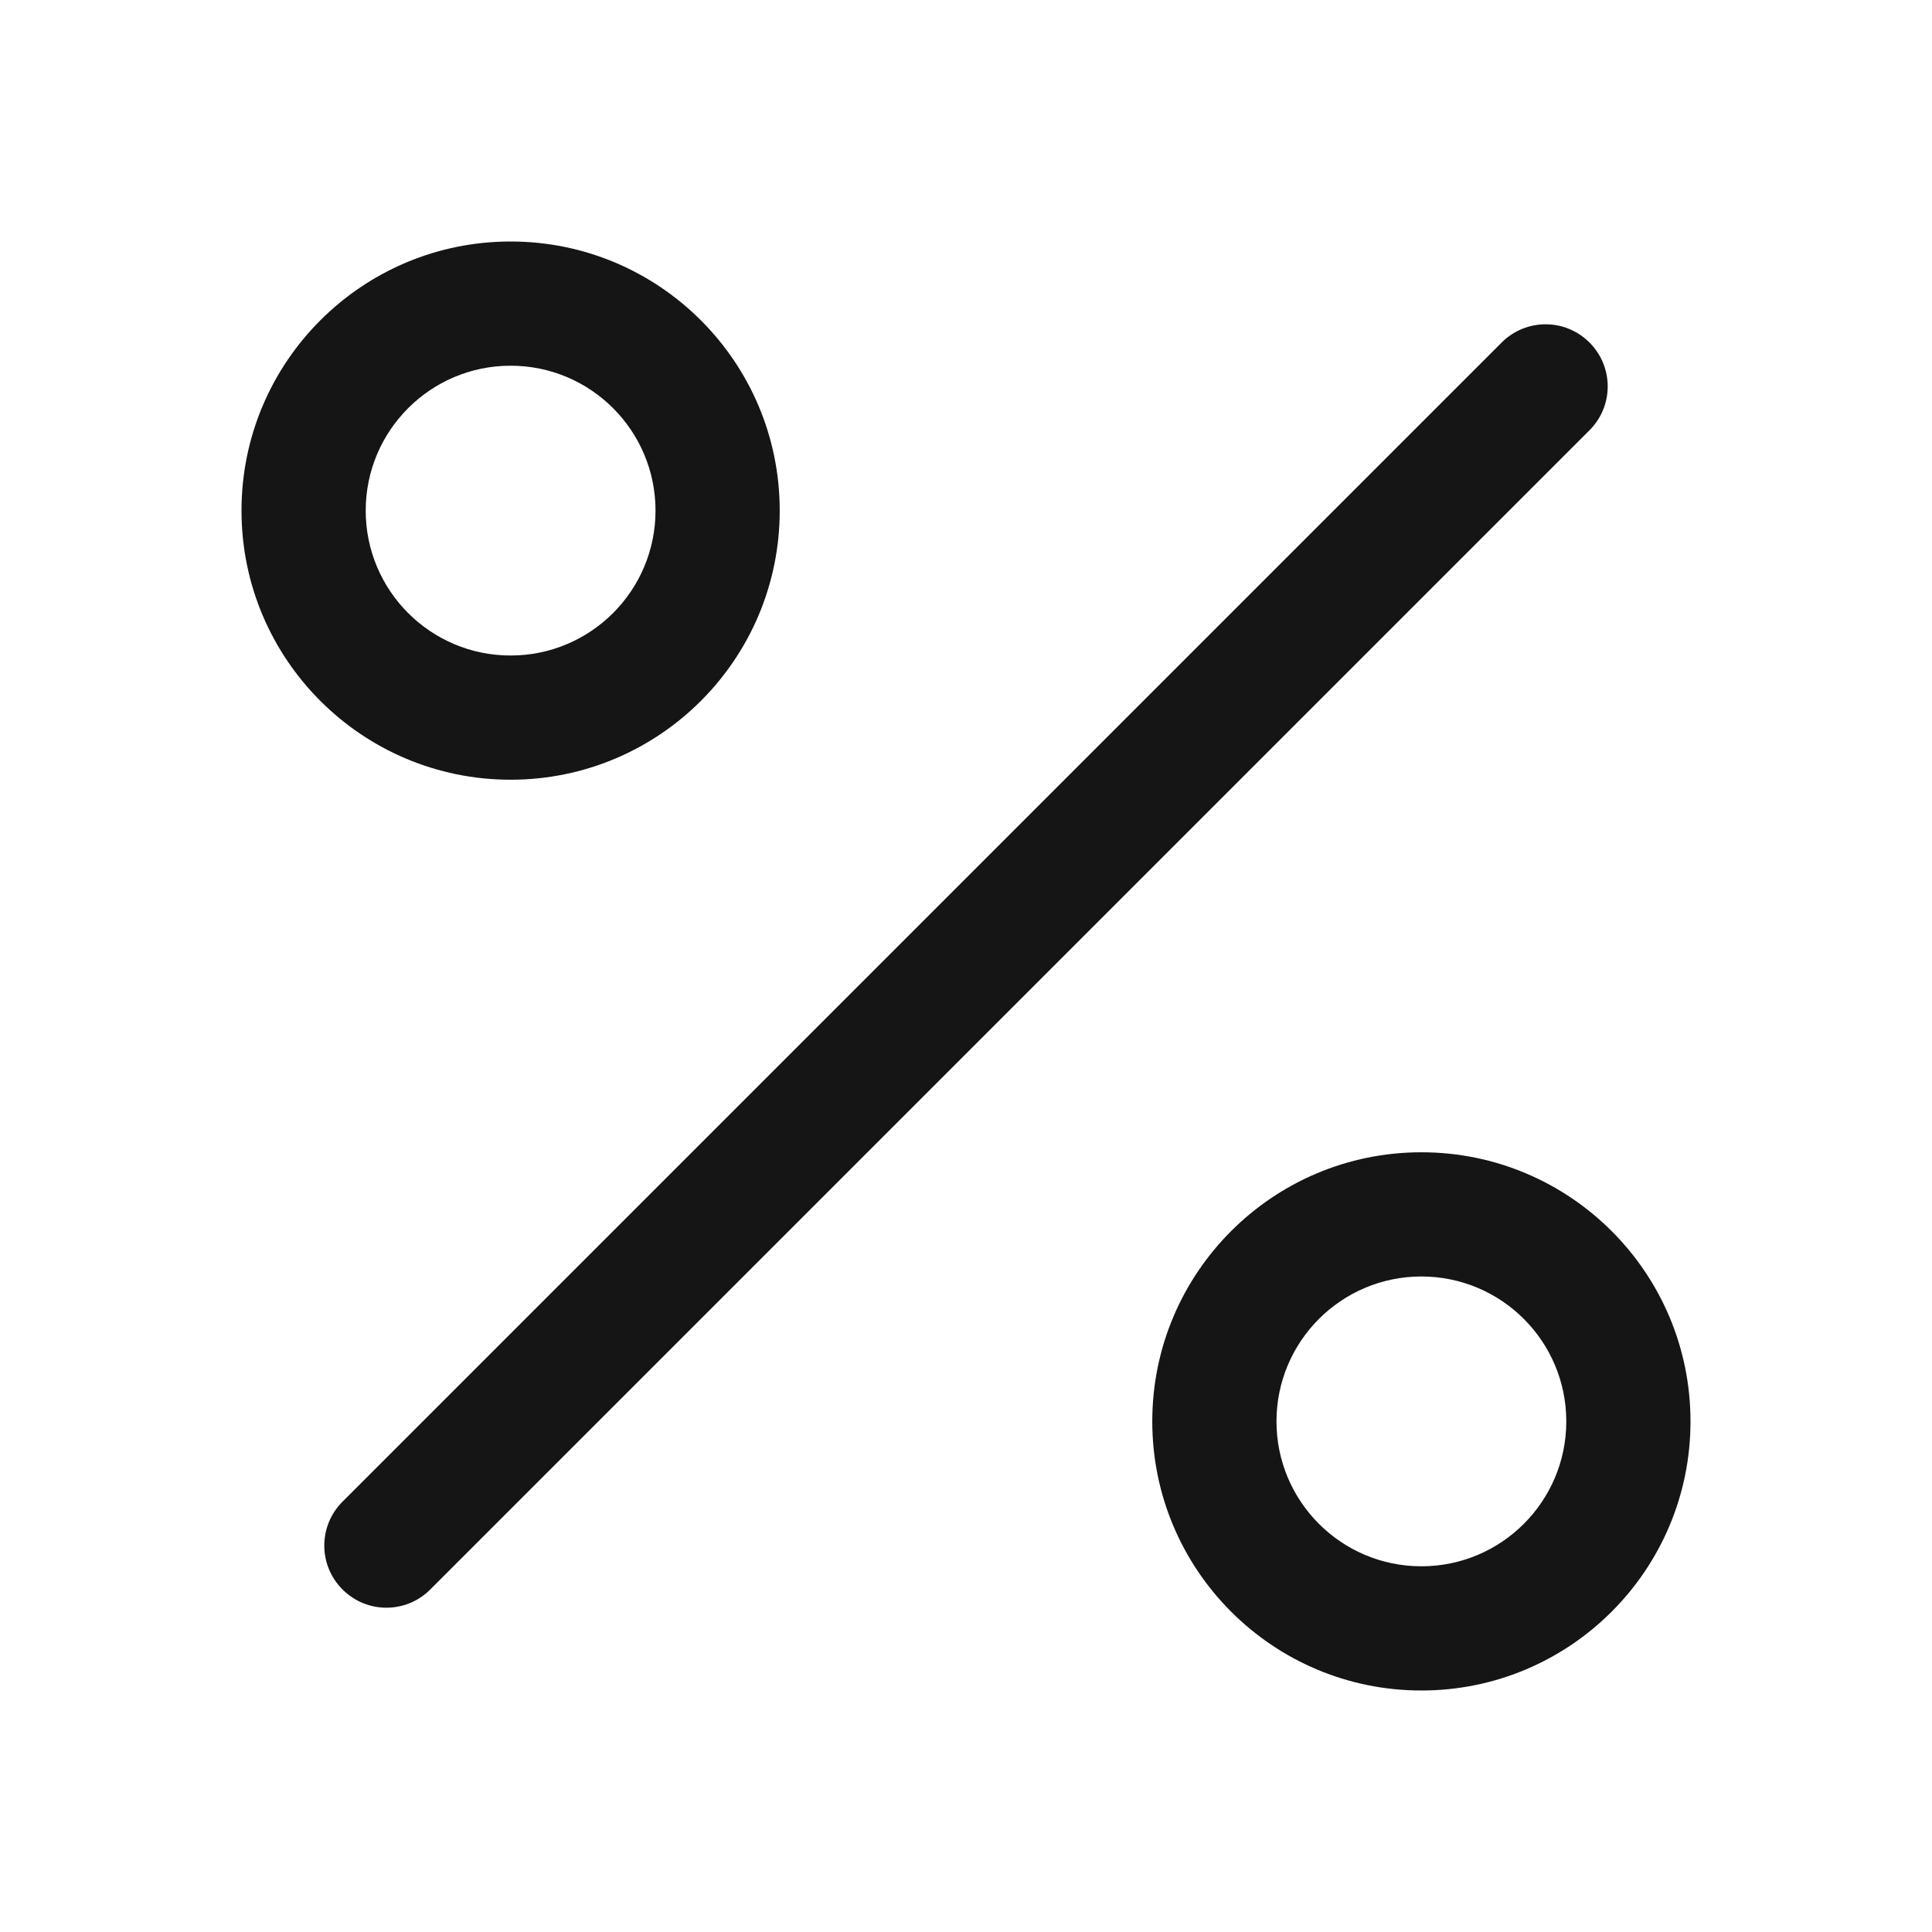 <svg width="24" height="24" viewBox="0 0 24 24" fill="none" xmlns="http://www.w3.org/2000/svg">
<path fill-rule="evenodd" clip-rule="evenodd" d="M6.343 4.543C5.349 4.543 4.543 5.349 4.543 6.343C4.543 7.337 5.349 8.143 6.343 8.143C7.337 8.143 8.143 7.337 8.143 6.343C8.143 5.349 7.337 4.543 6.343 4.543ZM3 6.343C3 4.497 4.497 3 6.343 3C8.189 3 9.686 4.497 9.686 6.343C9.686 8.189 8.189 9.686 6.343 9.686C4.497 9.686 3 8.189 3 6.343ZM19.745 4.255C20.047 4.556 20.047 5.044 19.745 5.345L5.345 19.745C5.044 20.047 4.556 20.047 4.255 19.745C3.953 19.444 3.953 18.956 4.255 18.654L18.654 4.255C18.956 3.953 19.444 3.953 19.745 4.255ZM17.657 15.857C16.663 15.857 15.857 16.663 15.857 17.657C15.857 18.651 16.663 19.457 17.657 19.457C18.651 19.457 19.457 18.651 19.457 17.657C19.457 16.663 18.651 15.857 17.657 15.857ZM14.314 17.657C14.314 15.811 15.811 14.314 17.657 14.314C19.503 14.314 21 15.811 21 17.657C21 19.503 19.503 21 17.657 21C15.811 21 14.314 19.503 14.314 17.657Z" fill="#151515"/>
</svg>
